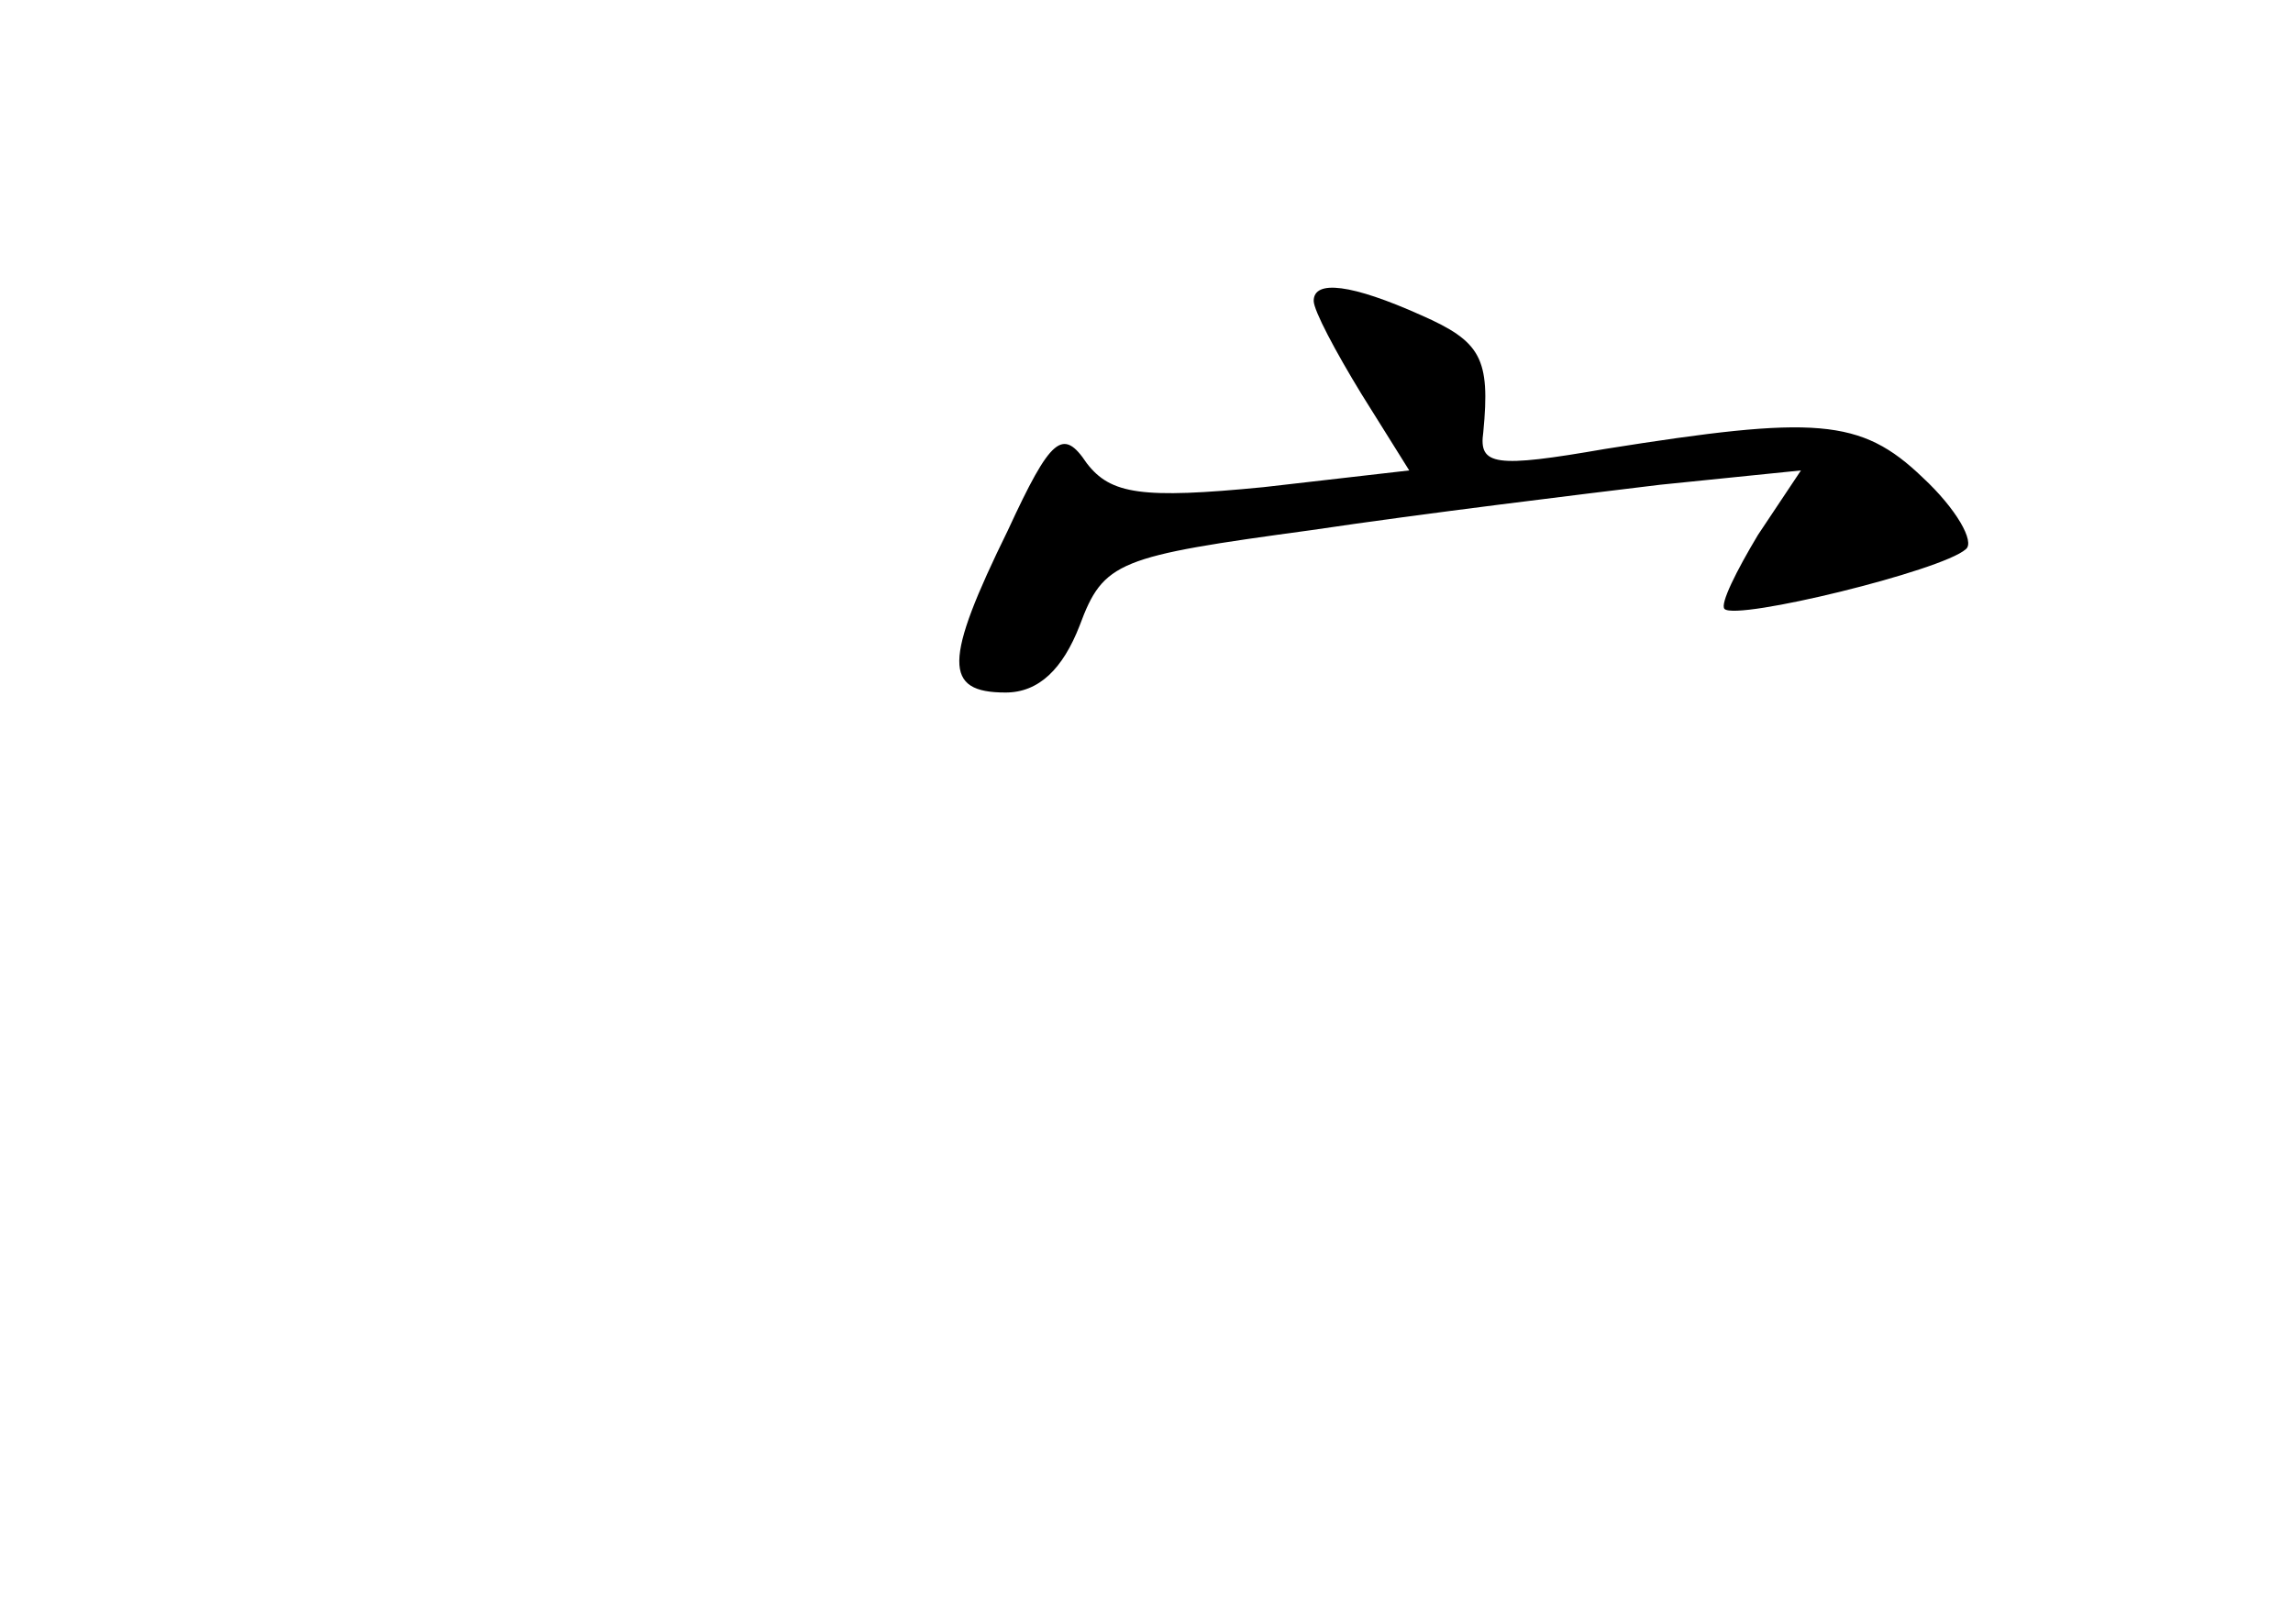 <?xml version="1.0" standalone="no"?>
<!DOCTYPE svg PUBLIC "-//W3C//DTD SVG 20010904//EN"
 "http://www.w3.org/TR/2001/REC-SVG-20010904/DTD/svg10.dtd">
<svg version="1.0" xmlns="http://www.w3.org/2000/svg"
 width="96pt" height="68pt" viewBox="0 0 96 68"
 preserveAspectRatio="xMidYMid meet">
<g transform="translate(0,68) scale(0.1,-0.1)"
fill="#000000" stroke="none">
<path d="M550 554 c0 -4 9 -21 20 -39 l20 -32 -61 -7 c-51 -5 -64 -3 -74 10
-10 15 -15 11 -33 -28 -27 -55 -27 -68 -1 -68 14 0 24 10 31 28 10 27 16 29
97 40 47 7 113 15 146 19 l59 6 -18 -27 c-9 -15 -16 -29 -14 -31 5 -5 91 16
101 25 4 3 -4 17 -18 30 -26 25 -45 26 -133 12 -46 -8 -53 -7 -51 7 3 31 -1
38 -26 49 -29 13 -45 15 -45 6z"/>
</g>
</svg>
